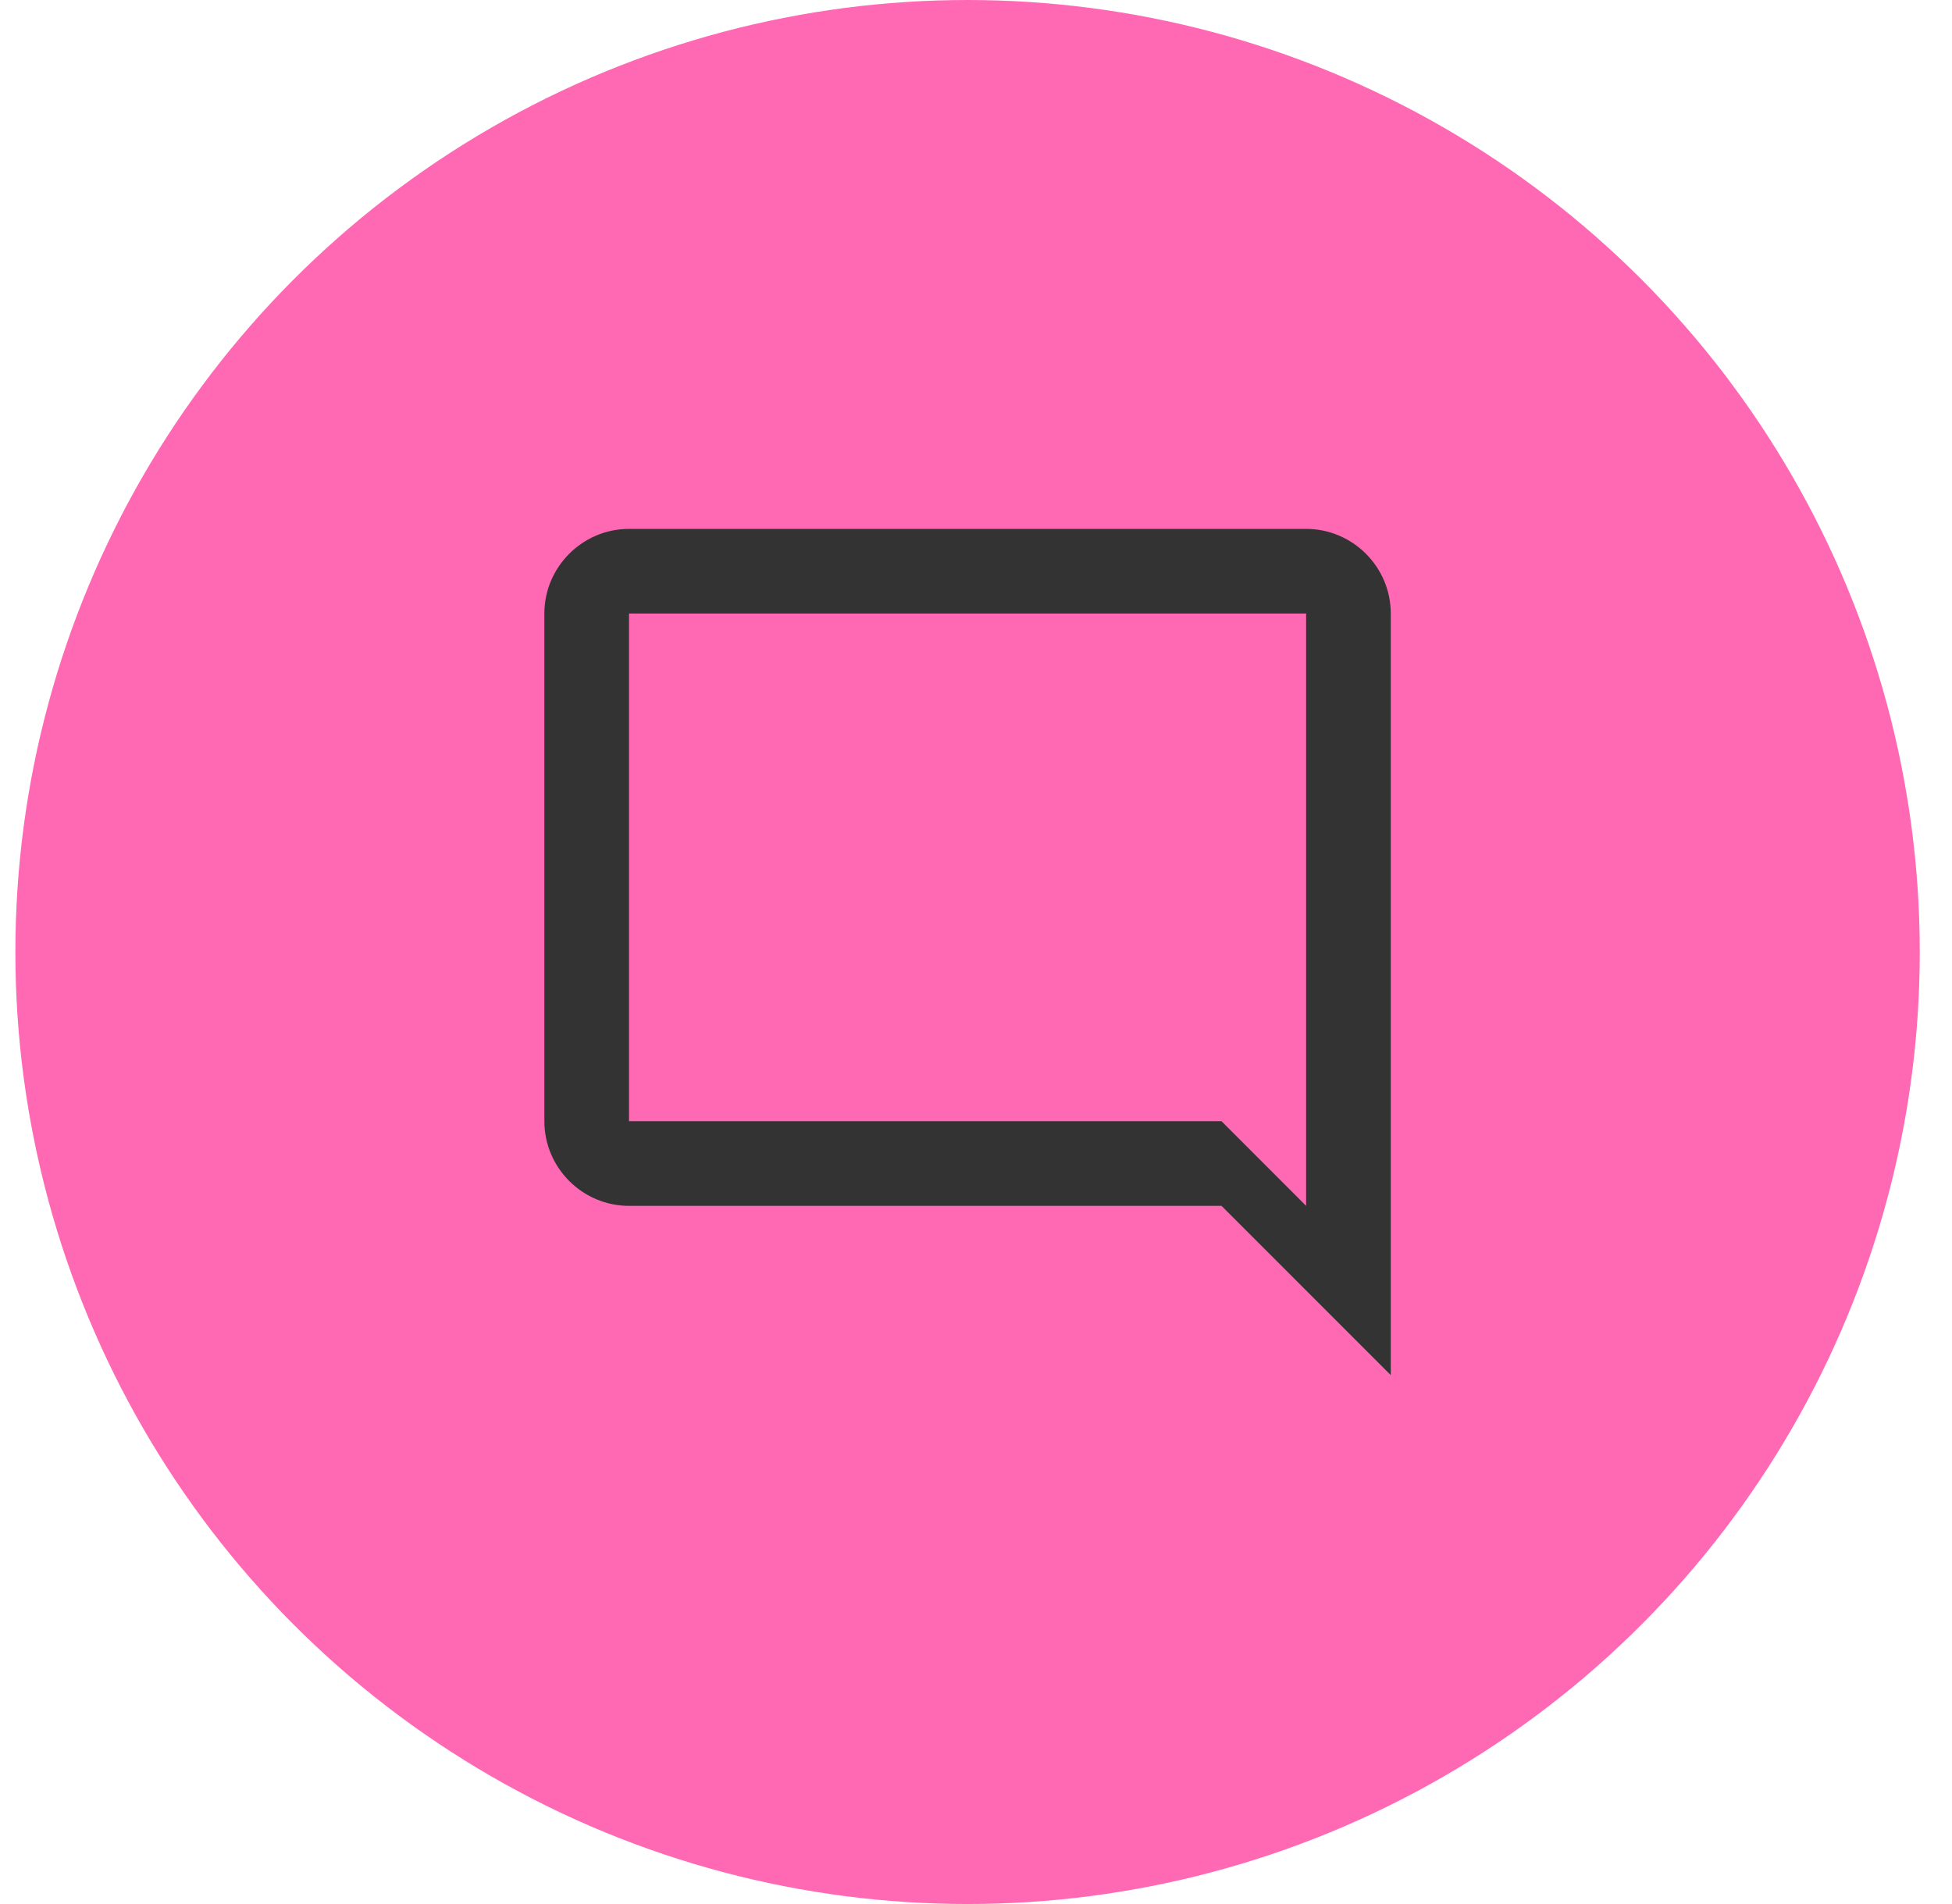 <svg width="41" height="40" viewBox="0 0 41 40" fill="none" xmlns="http://www.w3.org/2000/svg">
<circle cx="20.323" cy="20" r="20" fill="#FF69B4"/>
<g clip-path="url(#clip0_163_1311)">
<path d="M13.212 11.111H27.434C28.412 11.111 29.212 11.911 29.212 12.889V28.889L25.657 25.333H13.212C12.234 25.333 11.434 24.533 11.434 23.555V12.889C11.434 11.911 12.234 11.111 13.212 11.111ZM13.212 23.555H25.657L27.434 25.333V12.889H13.212V23.555Z" fill="#333333"/>
</g>
<defs>
<clipPath id="clip0_163_1311">
<rect width="21.333" height="21.333" fill="white" transform="matrix(-1 0 0 1 30.99 9.333)"/>
</clipPath>
</defs>
</svg>
